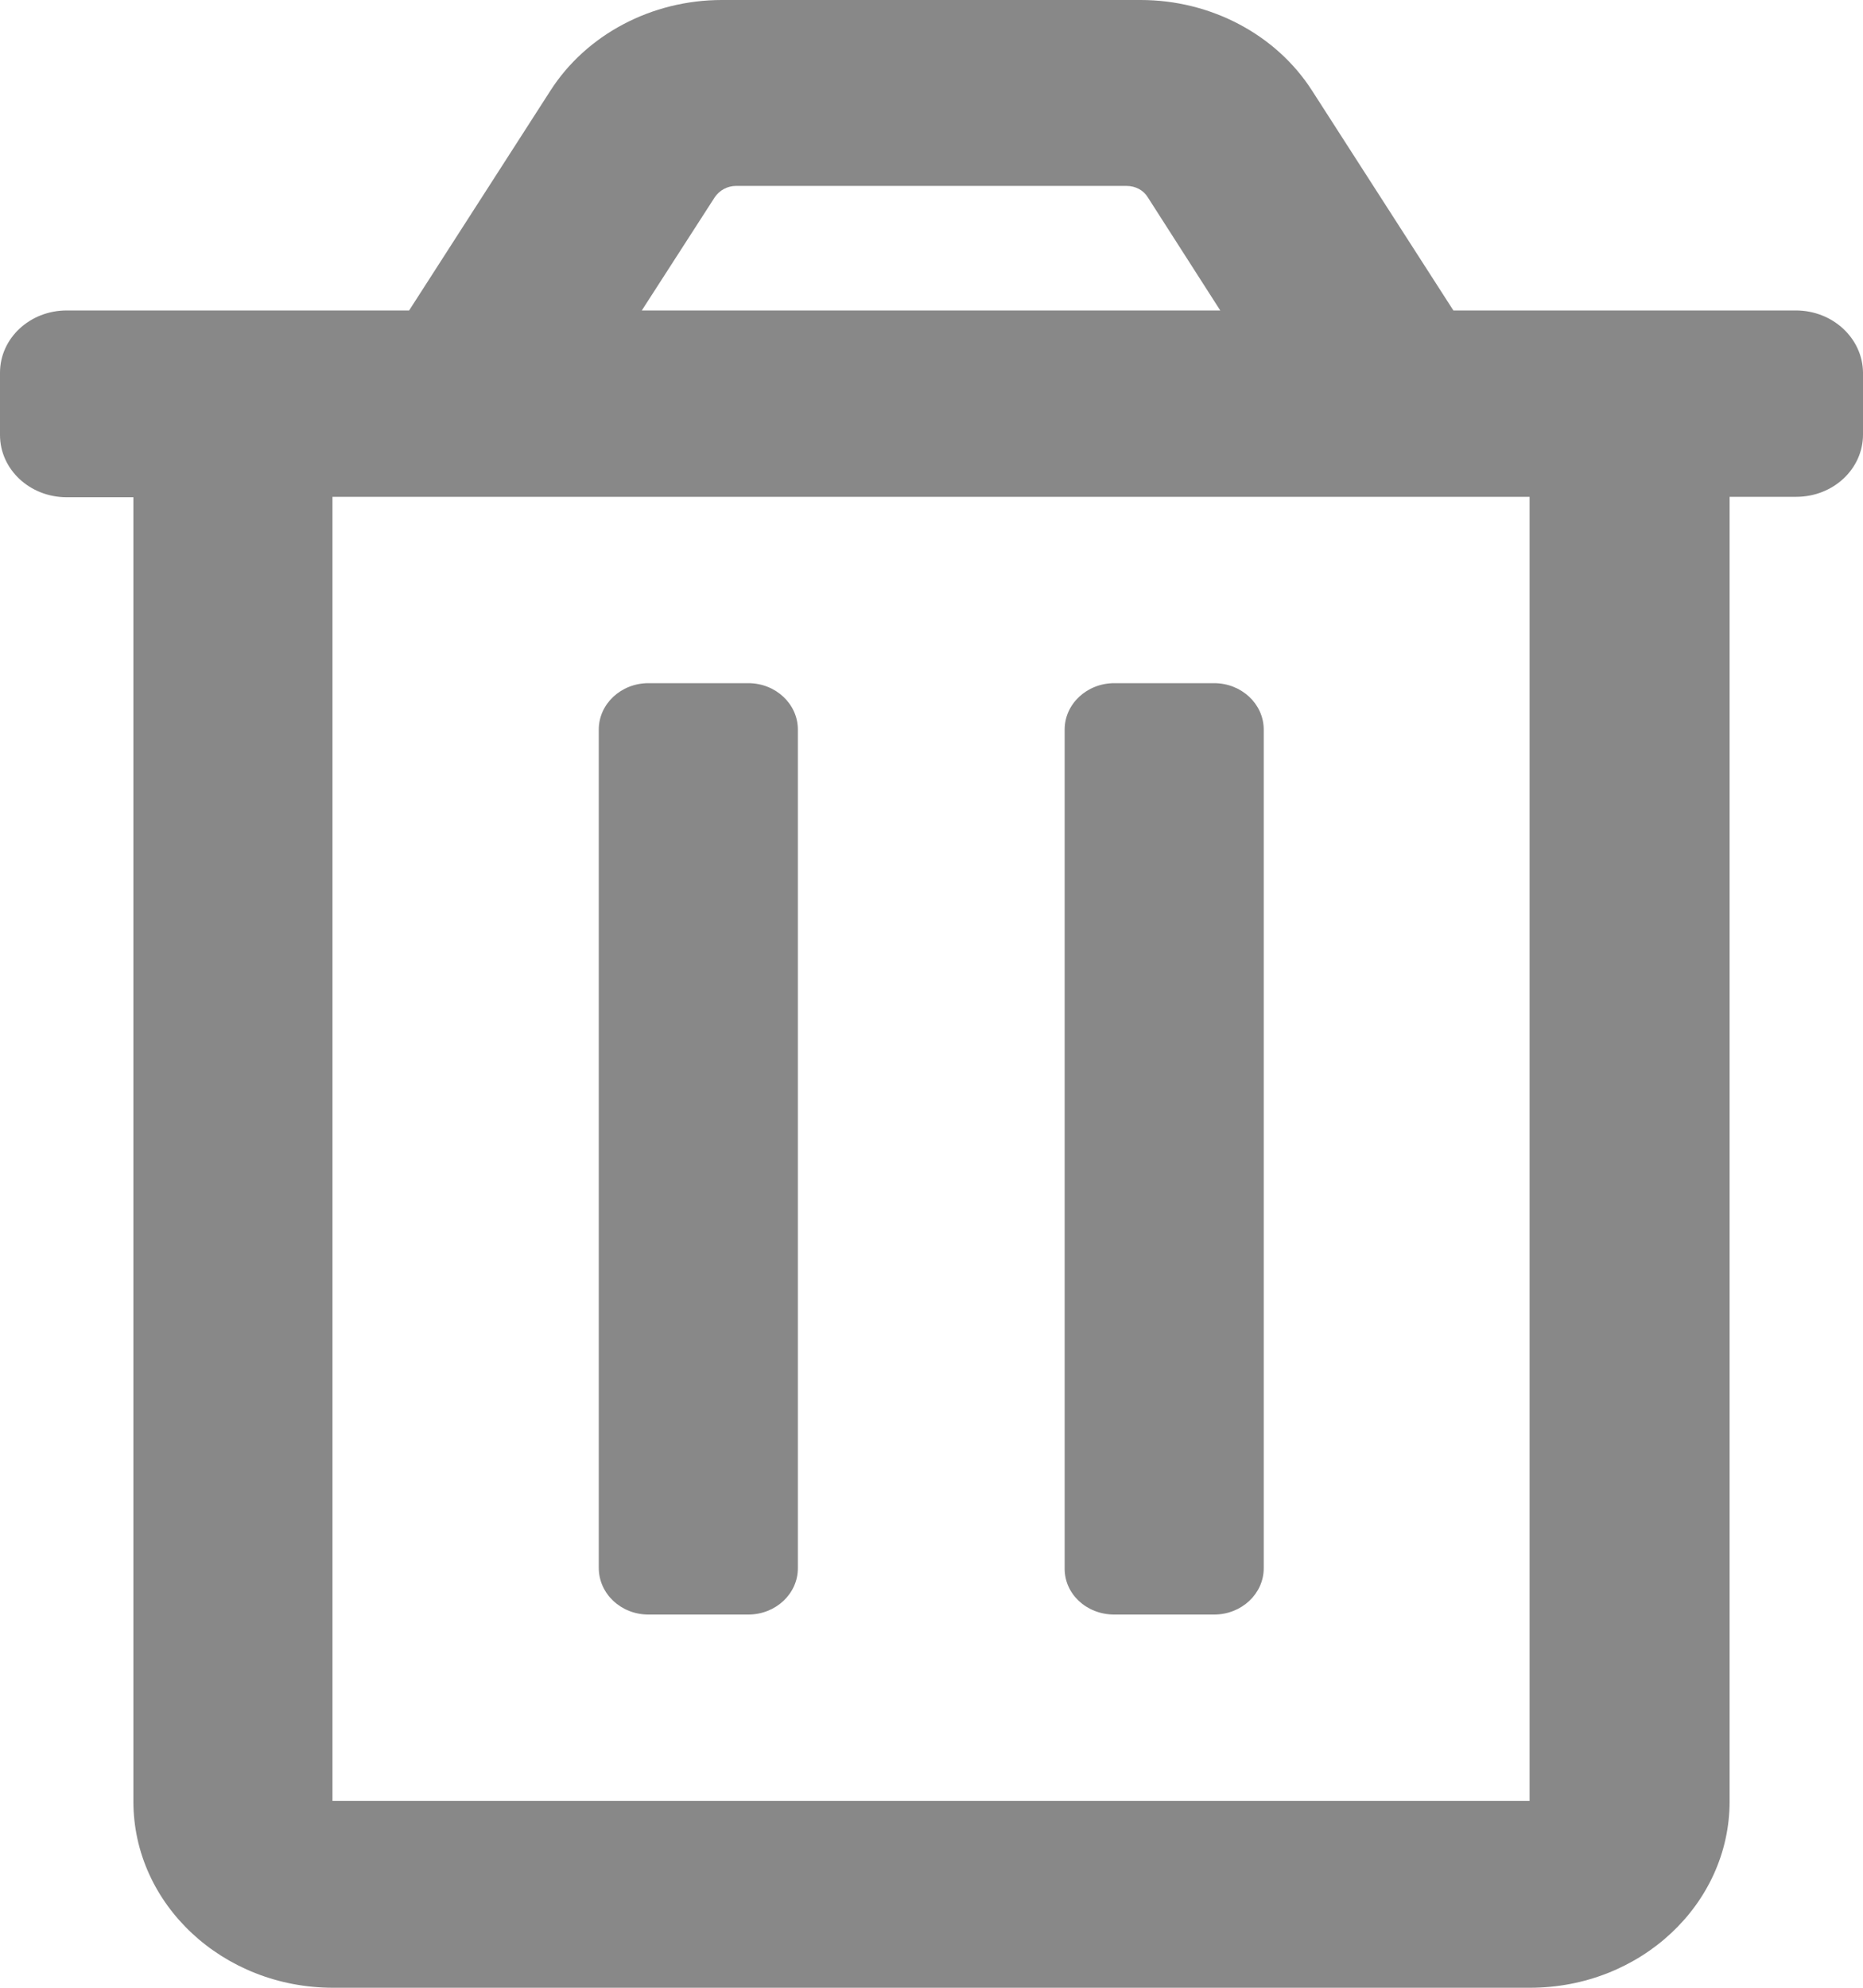 <svg width="30" height="32" viewBox="0 0 30 32" fill="none" xmlns="http://www.w3.org/2000/svg">
<path d="M17.944 25.992H19.551C19.992 25.992 20.35 25.658 20.35 25.246V11.745C20.35 11.333 19.992 10.998 19.551 10.998H17.944C17.502 10.998 17.144 11.333 17.144 11.745V25.239C17.136 25.658 17.494 25.992 17.944 25.992ZM28.919 4.998H23.404L21.127 1.457C20.548 0.555 19.497 0 18.37 0H11.622C10.495 0 9.444 0.555 8.865 1.457L6.588 4.998H1.074C0.48 4.998 0 5.446 0 6V7.003C0 7.557 0.48 8.005 1.074 8.005H2.148V29C2.148 30.656 3.587 32 5.362 32H24.638C26.413 32 27.852 30.656 27.852 29V7.998H28.926C29.52 7.998 30 7.55 30 6.996V5.993C29.992 5.446 29.513 4.998 28.919 4.998ZM11.508 3.178C11.584 3.064 11.714 2.993 11.851 2.993H18.142C18.286 2.993 18.416 3.064 18.484 3.178L19.65 4.998H10.335L11.508 3.178ZM24.638 28.993H5.354V7.998H24.631V28.993H24.638ZM10.442 25.992H12.049C12.491 25.992 12.848 25.658 12.848 25.246V11.745C12.848 11.333 12.491 10.998 12.049 10.998H10.442C10 10.998 9.642 11.333 9.642 11.745V25.239C9.642 25.658 10 25.992 10.442 25.992Z" fill="#888888"/>
</svg>
